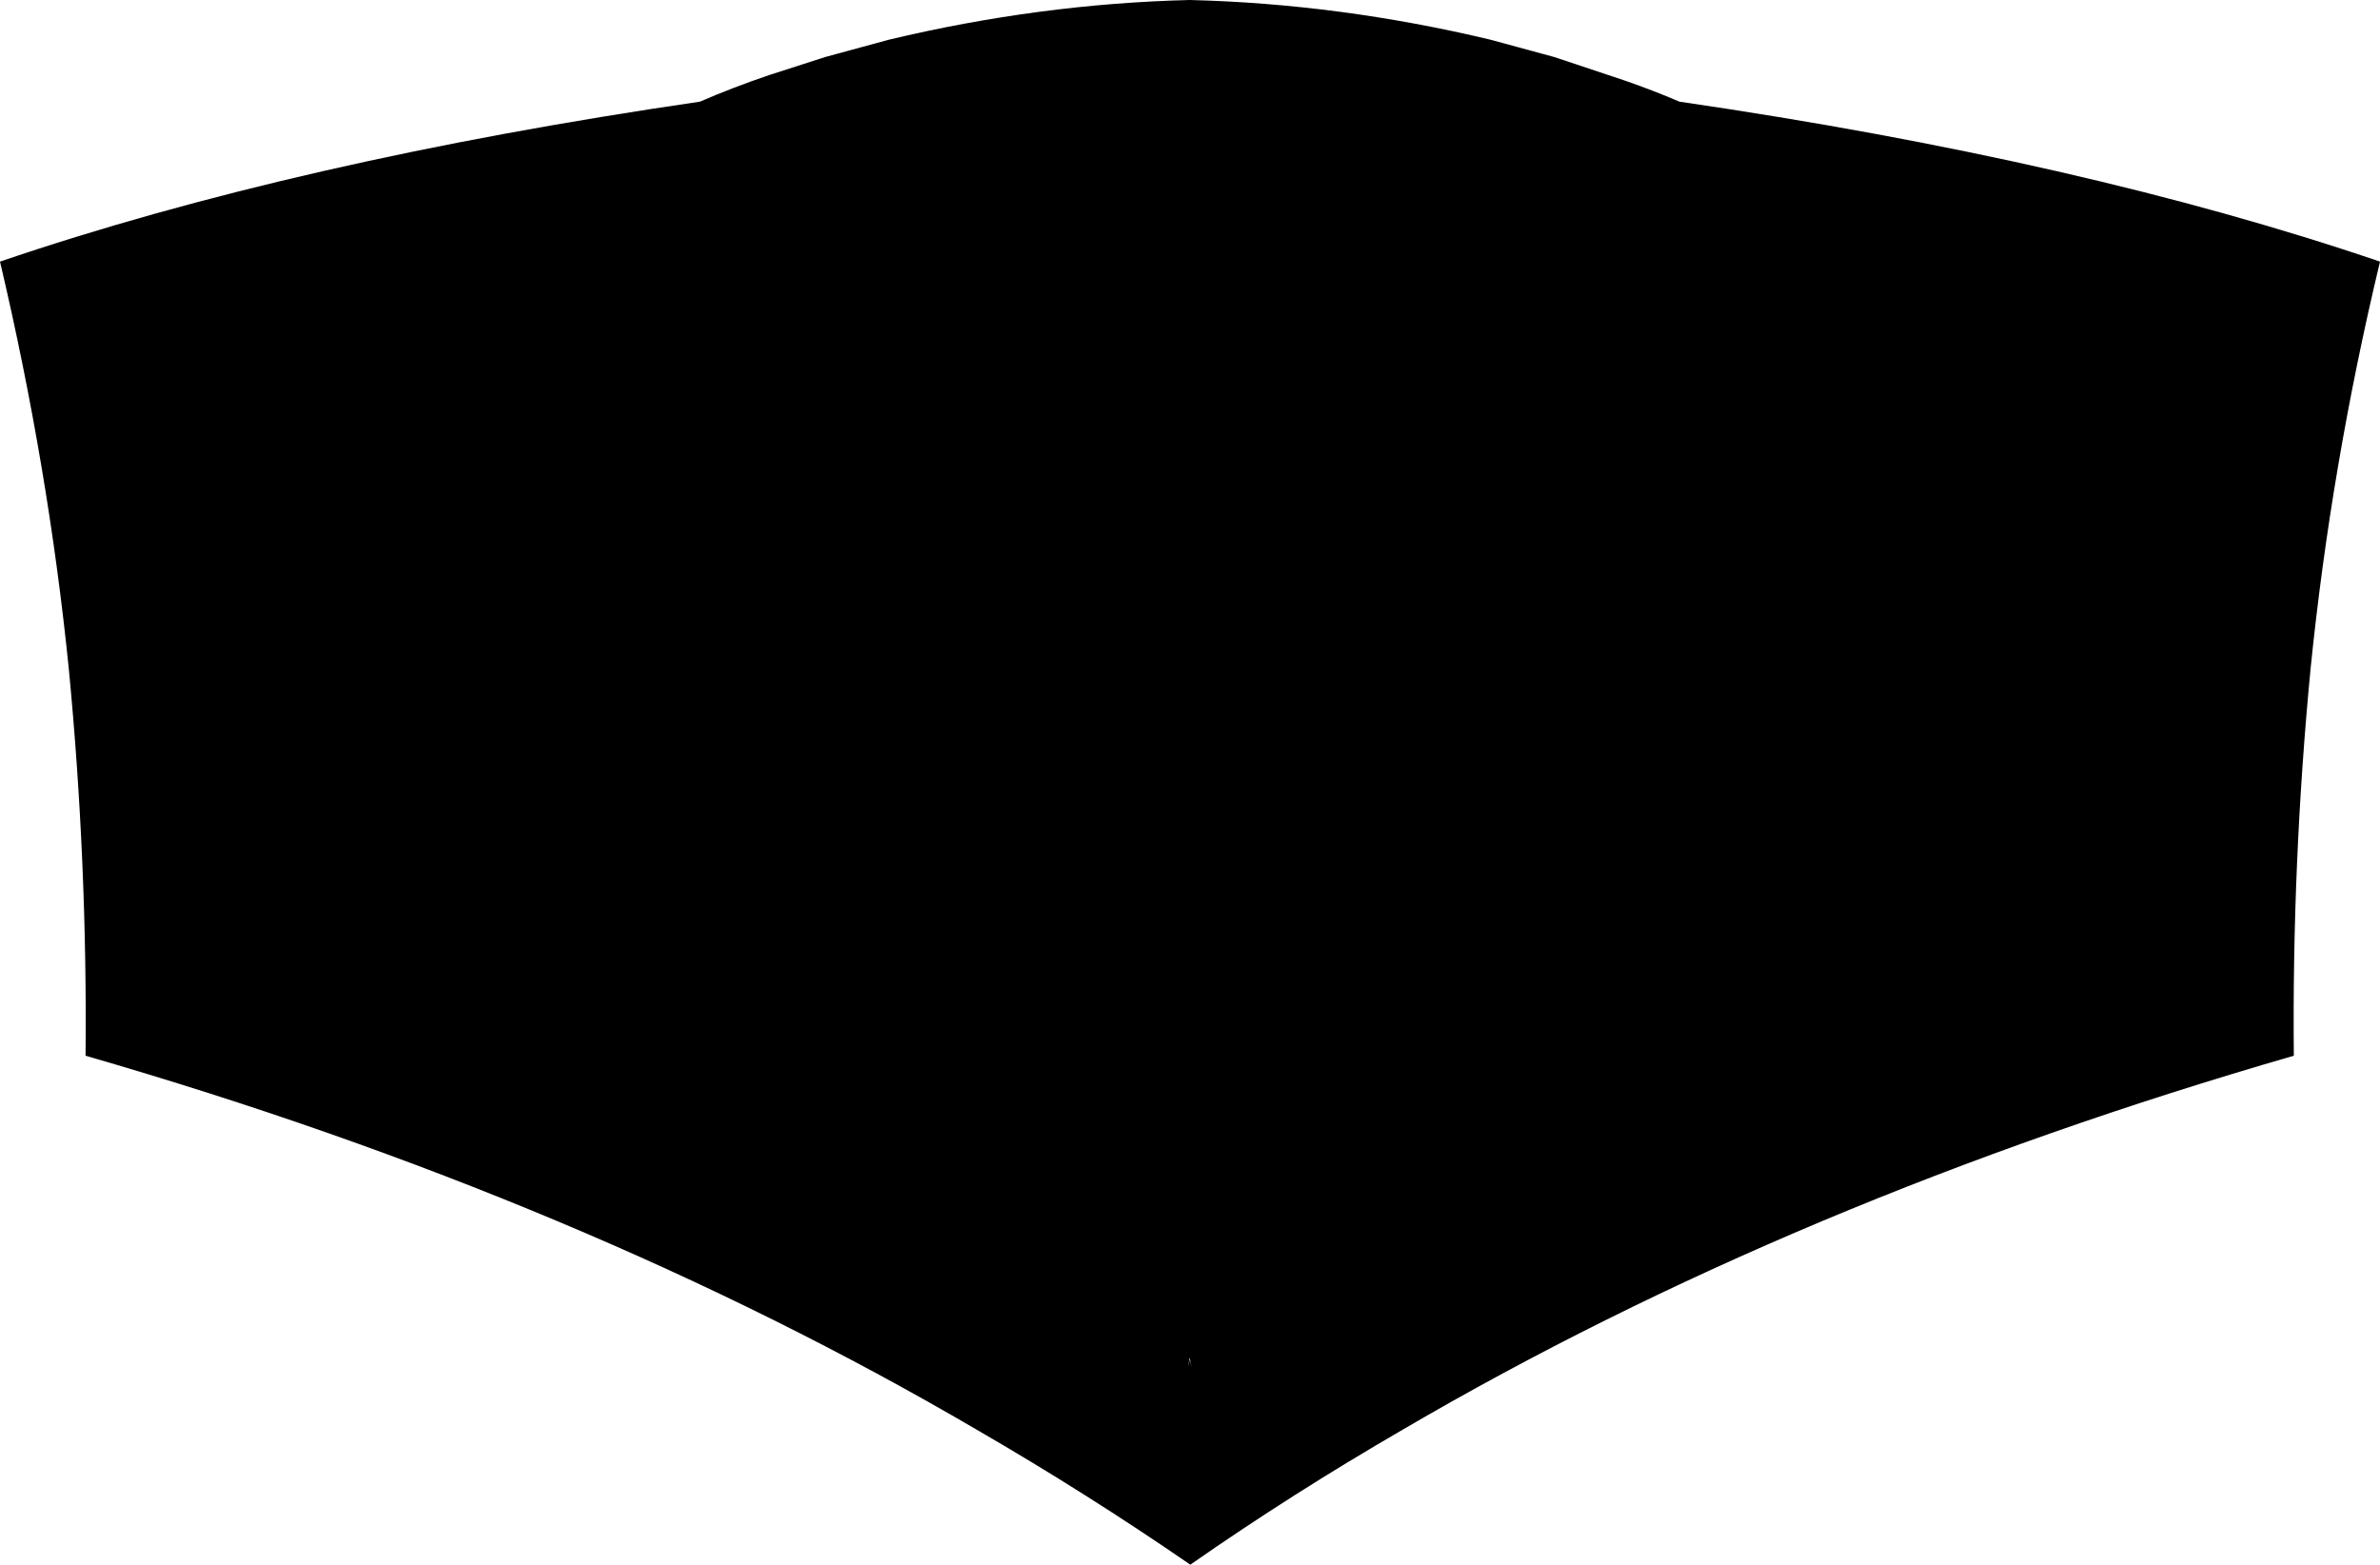<?xml version="1.0" encoding="UTF-8" standalone="no"?>
<svg xmlns:xlink="http://www.w3.org/1999/xlink" height="126.2px" width="191.95px" xmlns="http://www.w3.org/2000/svg">
  <g transform="matrix(1.0, 0.0, 0.0, 1.0, -304.05, -130.55)">
    <path d="M490.4 184.5 Q488.9 200.1 489.05 215.7 448.9 227.3 417.2 245.85 408.3 251.0 400.05 256.75 391.7 251.0 382.8 245.85 351.1 227.3 310.95 215.7 311.1 200.1 309.6 184.5 307.95 168.2 304.05 151.65 327.95 143.5 360.5 138.75 363.15 137.6 366.1 136.6 L370.6 135.15 375.75 133.75 Q387.9 130.85 400.0 130.55 412.1 130.85 424.25 133.75 L429.4 135.15 435.1 137.05 Q437.4 137.85 439.5 138.75 472.05 143.5 496.0 151.65 492.05 168.15 490.4 184.5 M400.0 240.05 L399.85 240.85 400.0 240.2 400.15 240.85 400.0 240.05" fill="#000000" fill-rule="evenodd" stroke="none"/>
  </g>
</svg>
